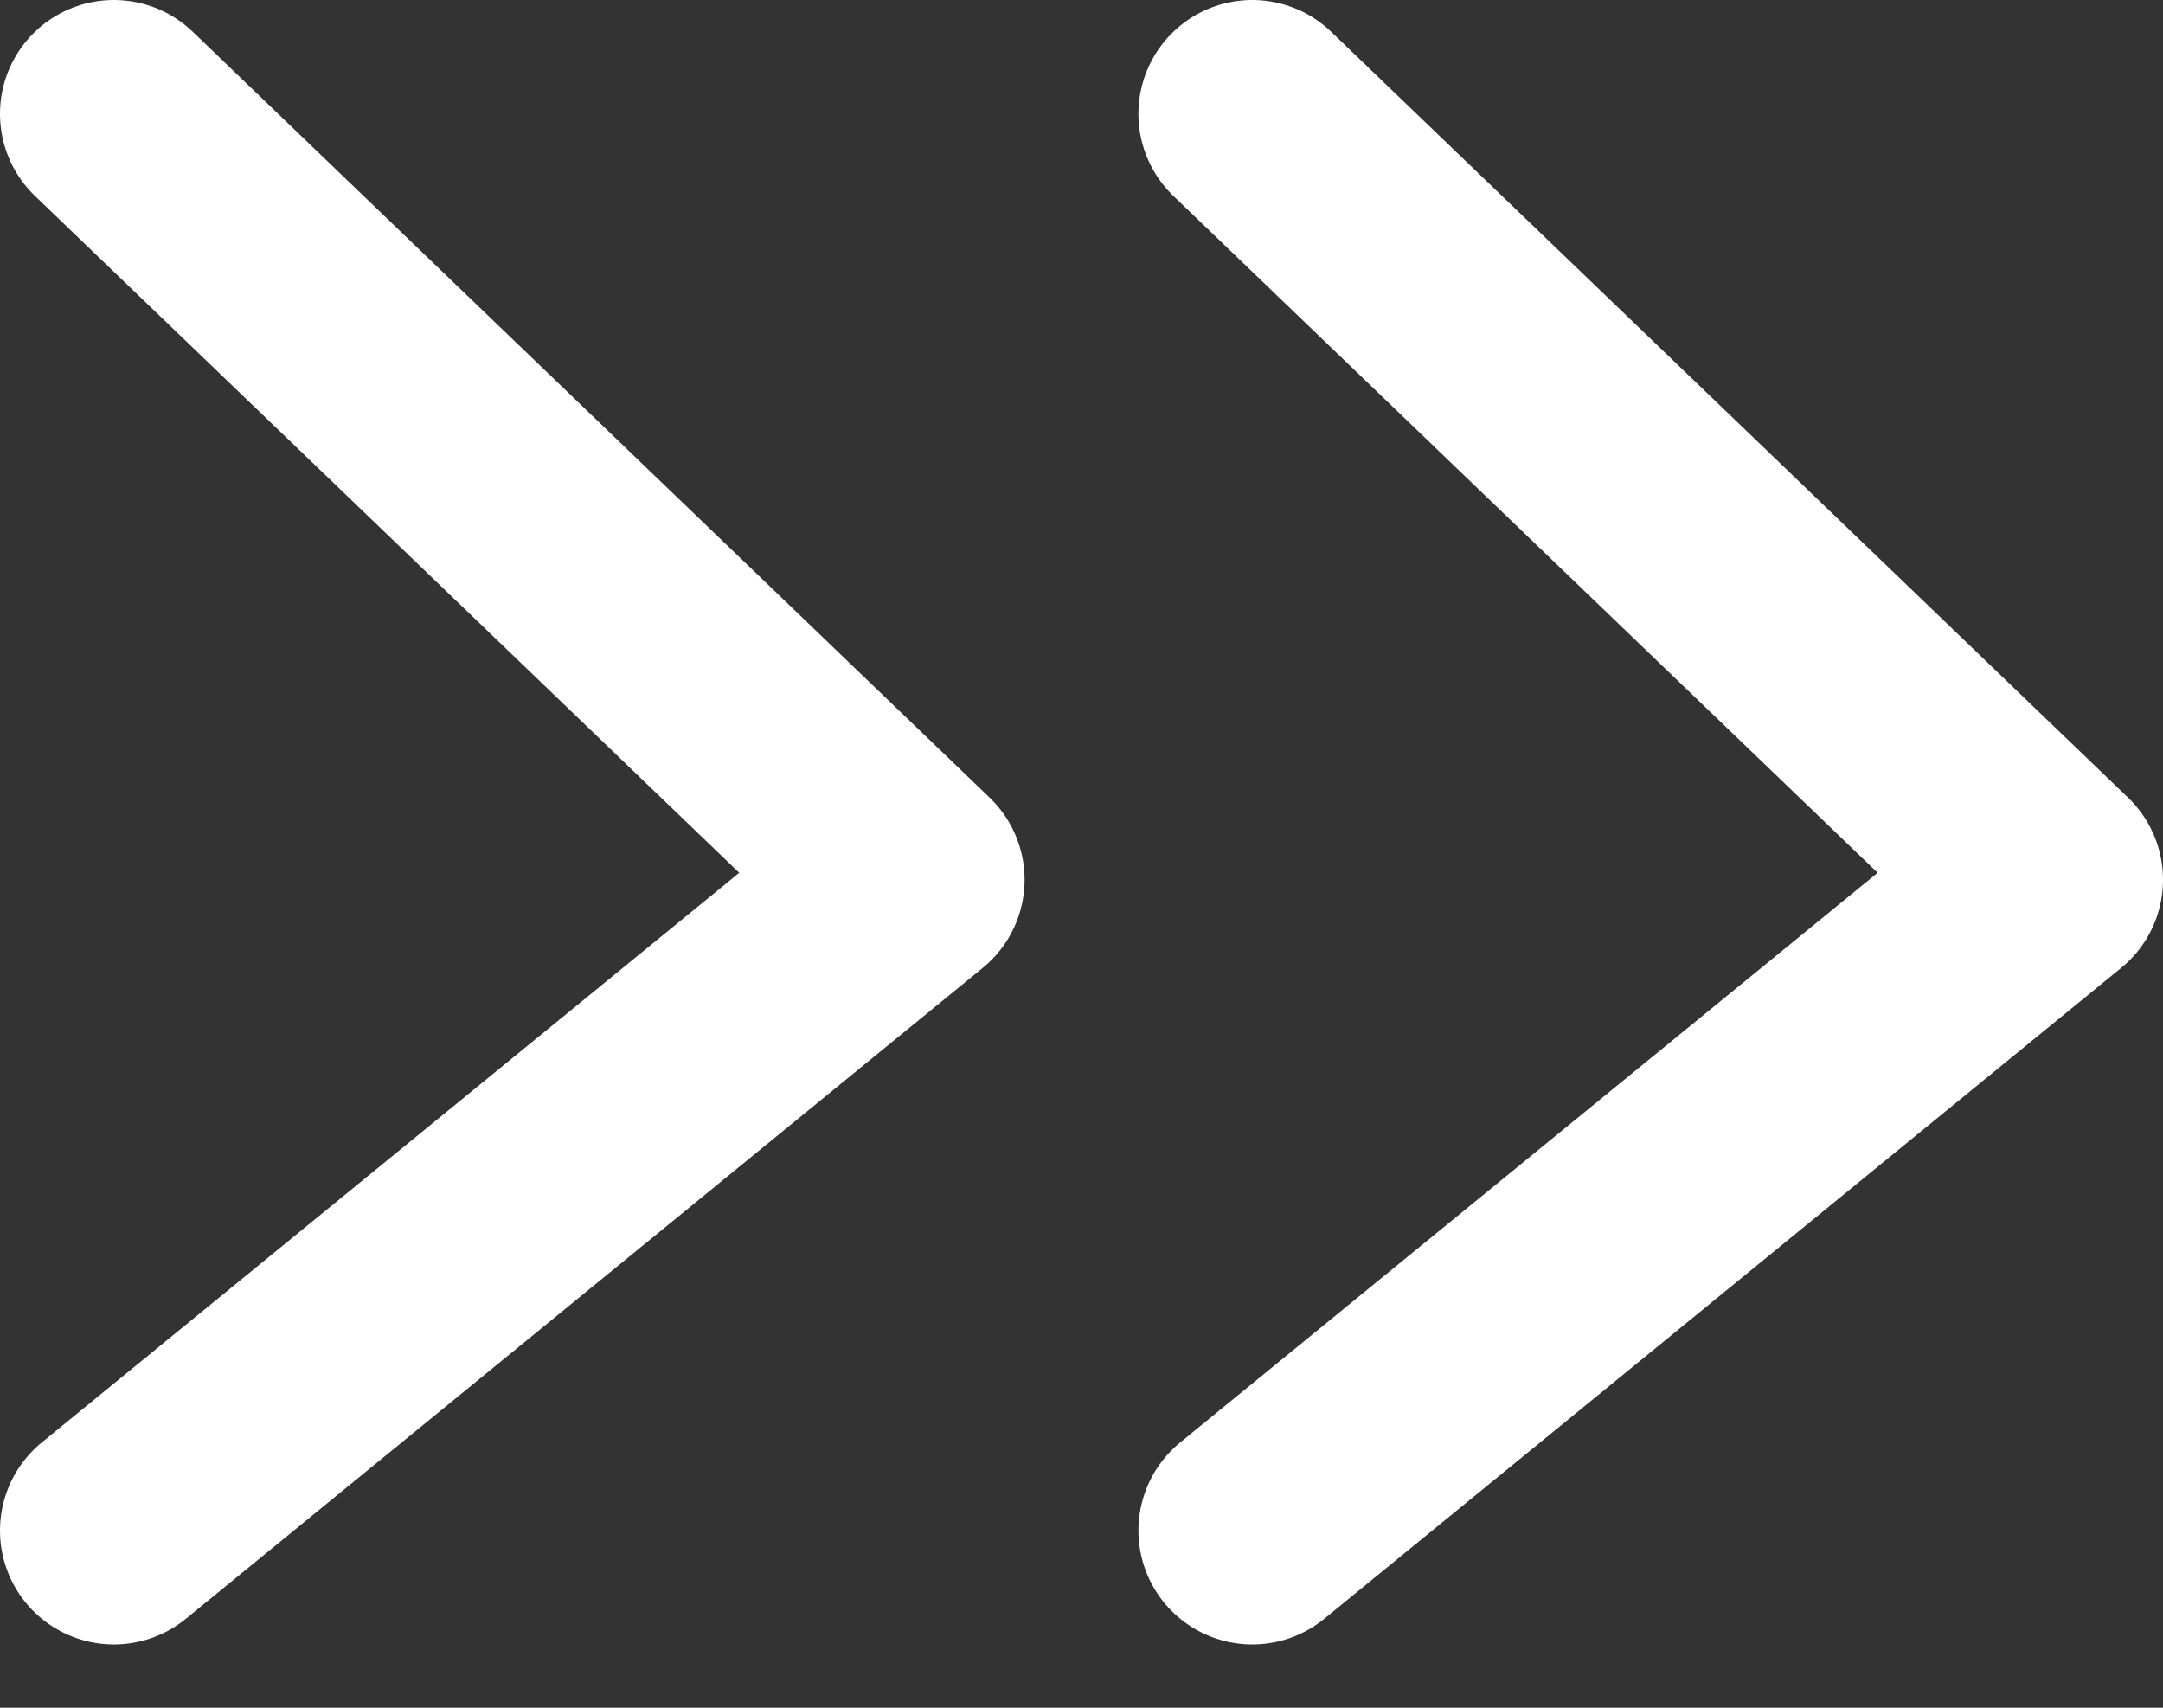 <?xml version="1.0" encoding="UTF-8"?>
<svg width="19px" height="15px" viewBox="0 0 19 15" version="1.1" xmlns="http://www.w3.org/2000/svg" xmlns:xlink="http://www.w3.org/1999/xlink">
    <rect x="0" y="0" width="19" height="15" fill="#333333" stroke="none"/>
    <!-- Generator: Sketch 54.1 (76490) - https://sketchapp.com -->
    <title>Jump_Forward-Icon</title>
    <desc>Created with Sketch.</desc>
    <g id="Page-1" stroke="none" stroke-width="1" fill="none" fill-rule="evenodd" stroke-linecap="round" stroke-linejoin="round">
        <g id="Pagination-Explorations-v5a" transform="translate(-1391, -923)" stroke="#FFFFFF" stroke-width="2">
            <g id="Hover-2" transform="translate(495, 910)">
                <g id="Jump-to-Last" transform="translate(880, 0)">
                    <g id="Jump_Forward-Icon" transform="translate(17, 14)">
                        <polyline id="Path-2" points="0 -5.86197757e-14 7 6.727 0 12.444"></polyline>
                        <polyline id="Path-2" points="10 -5.86197757e-14 17 6.727 10 12.444"></polyline>
                    </g>
                </g>
            </g>
        </g>
    </g>
</svg>